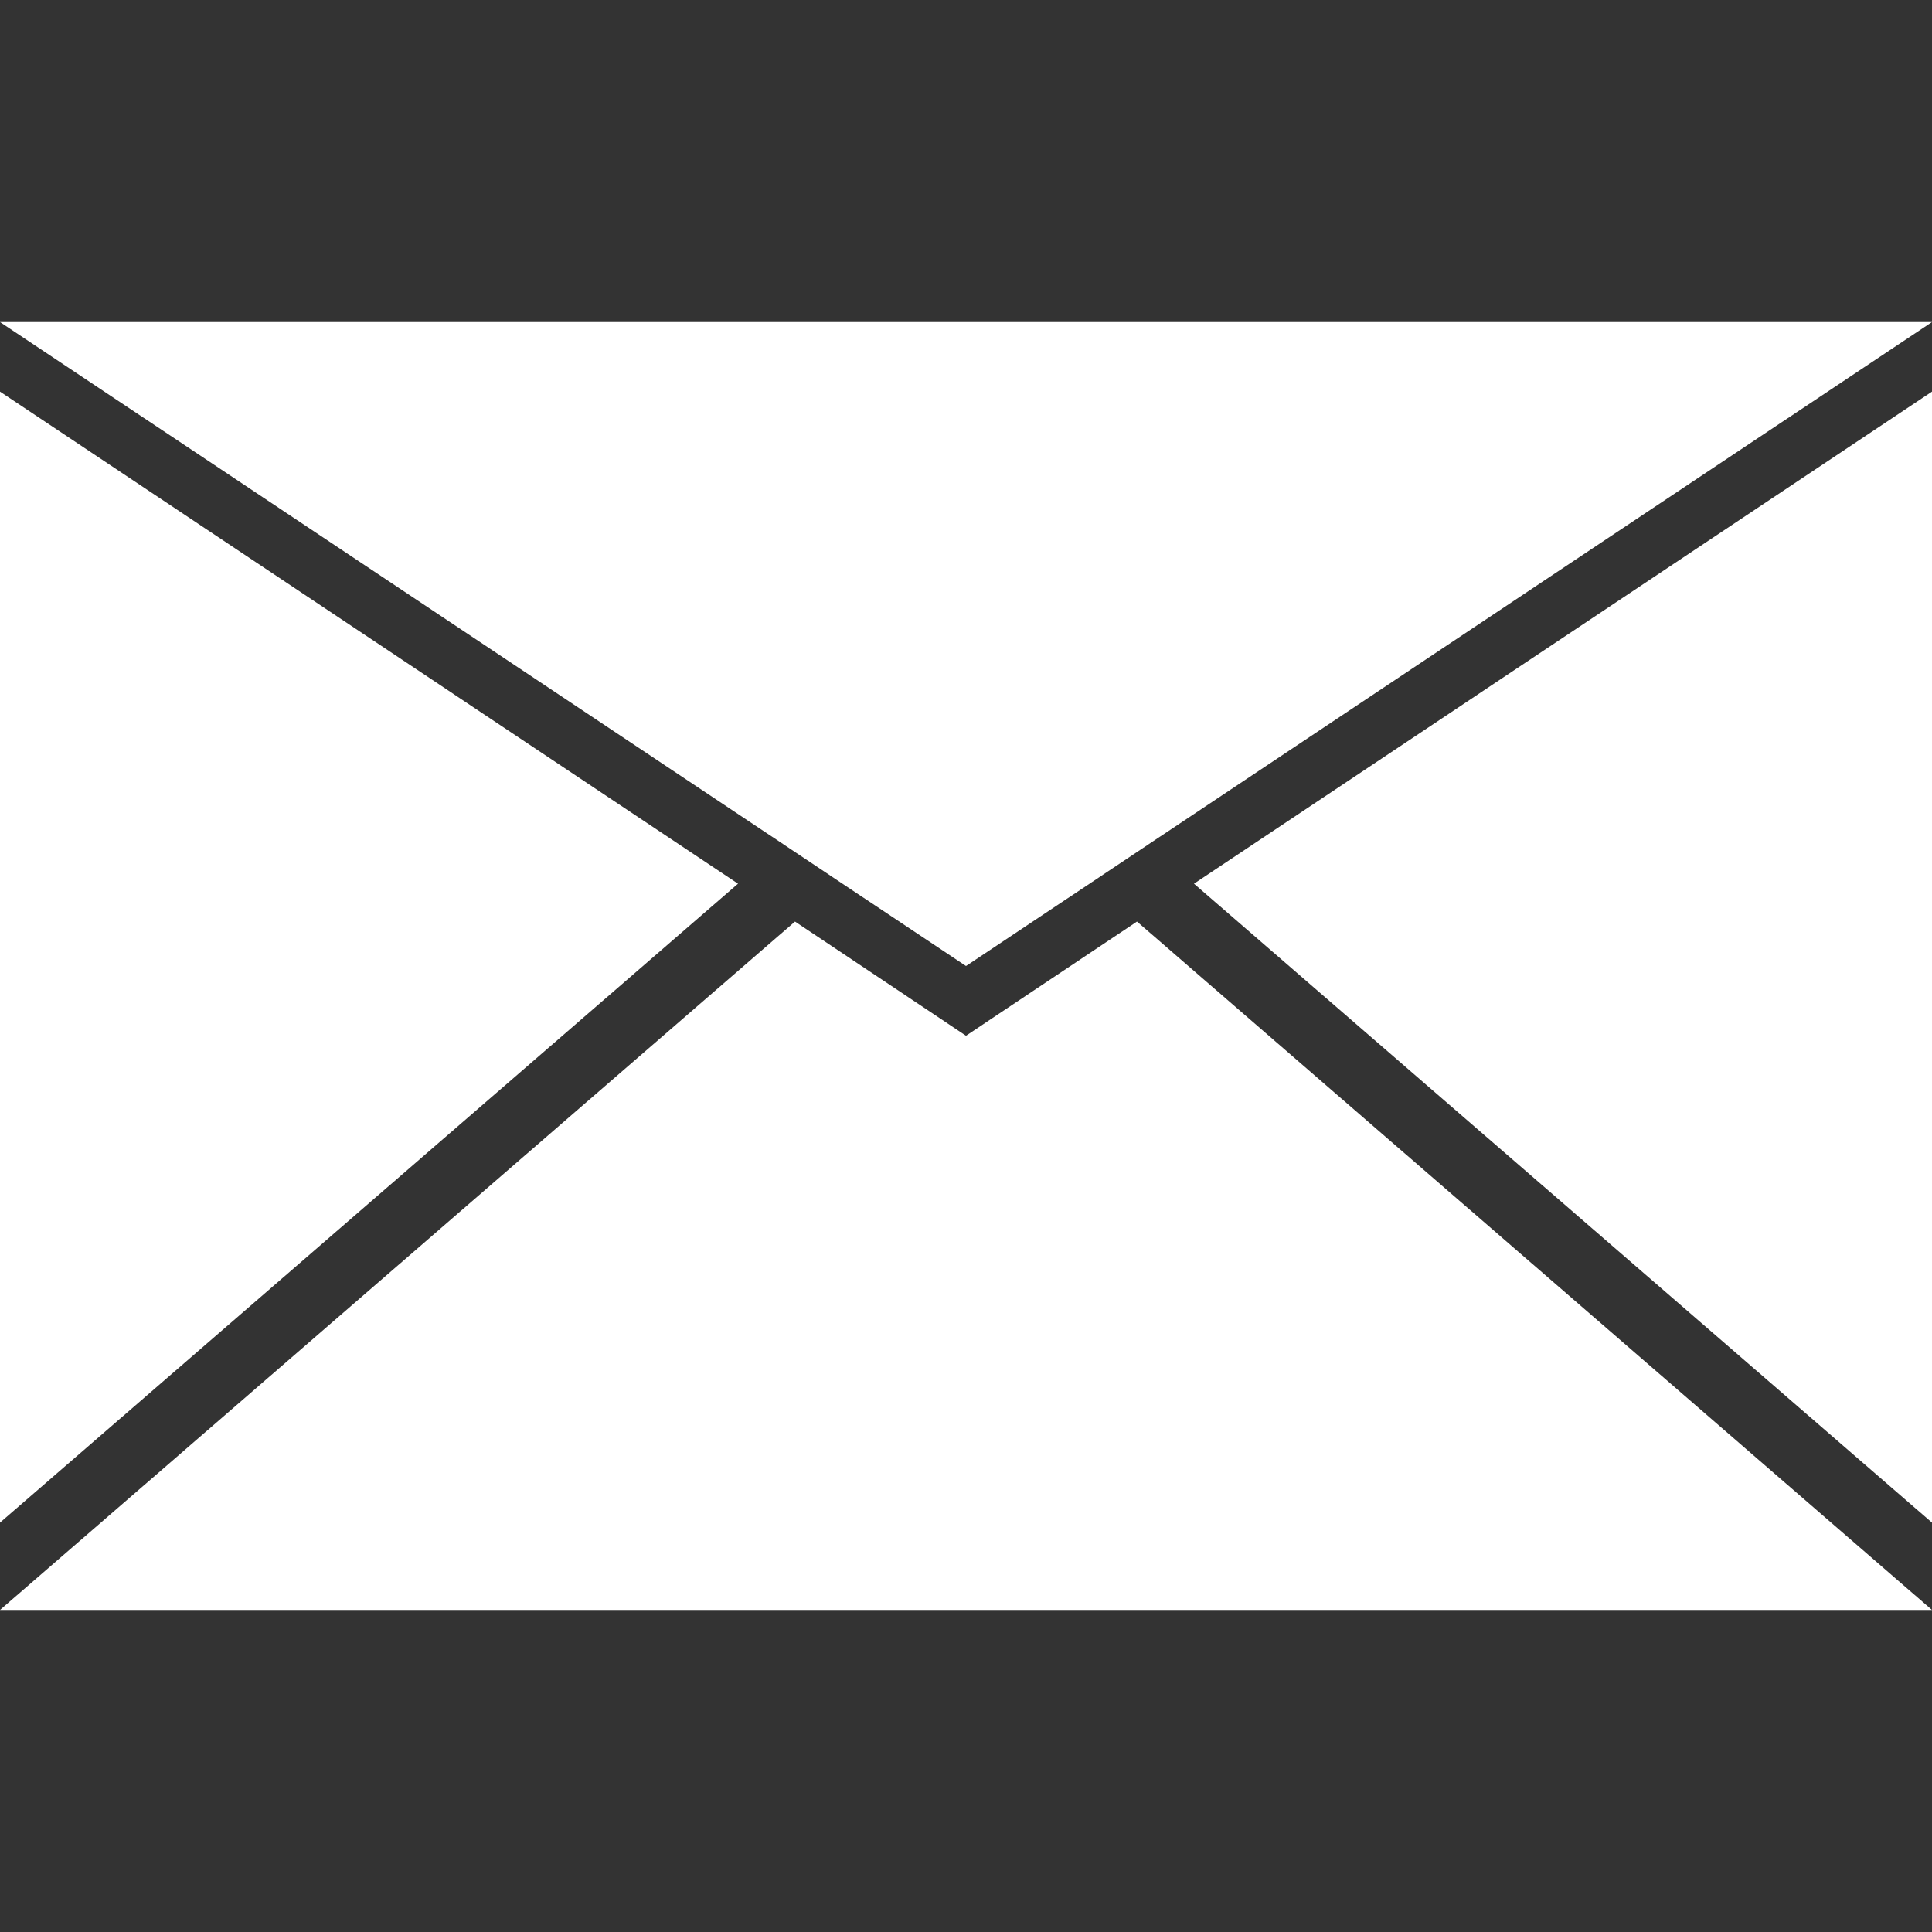 <svg id="Layer_1" data-name="Layer 1" xmlns="http://www.w3.org/2000/svg" viewBox="0 0 100 100"><rect x="0" y="0" width="100" height="100" fill="#333333" stroke="none"/><defs><style>.cls-1{fill:#fff;}</style></defs><title>mail-alt</title><polygon class="cls-1" points="43.5 45.67 50 50 56.5 45.67 59.45 43.7 100 16.67 0 16.67 40.55 43.7 43.5 45.67"/><polygon class="cls-1" points="38.2 45.74 0 20.27 0 78.81 38.2 45.74"/><polygon class="cls-1" points="51.66 52.5 50 53.61 48.34 52.5 41.15 47.7 0 83.33 100 83.33 58.85 47.7 51.66 52.5"/><polygon class="cls-1" points="61.8 45.74 100 78.81 100 20.27 61.8 45.74"/></svg>
